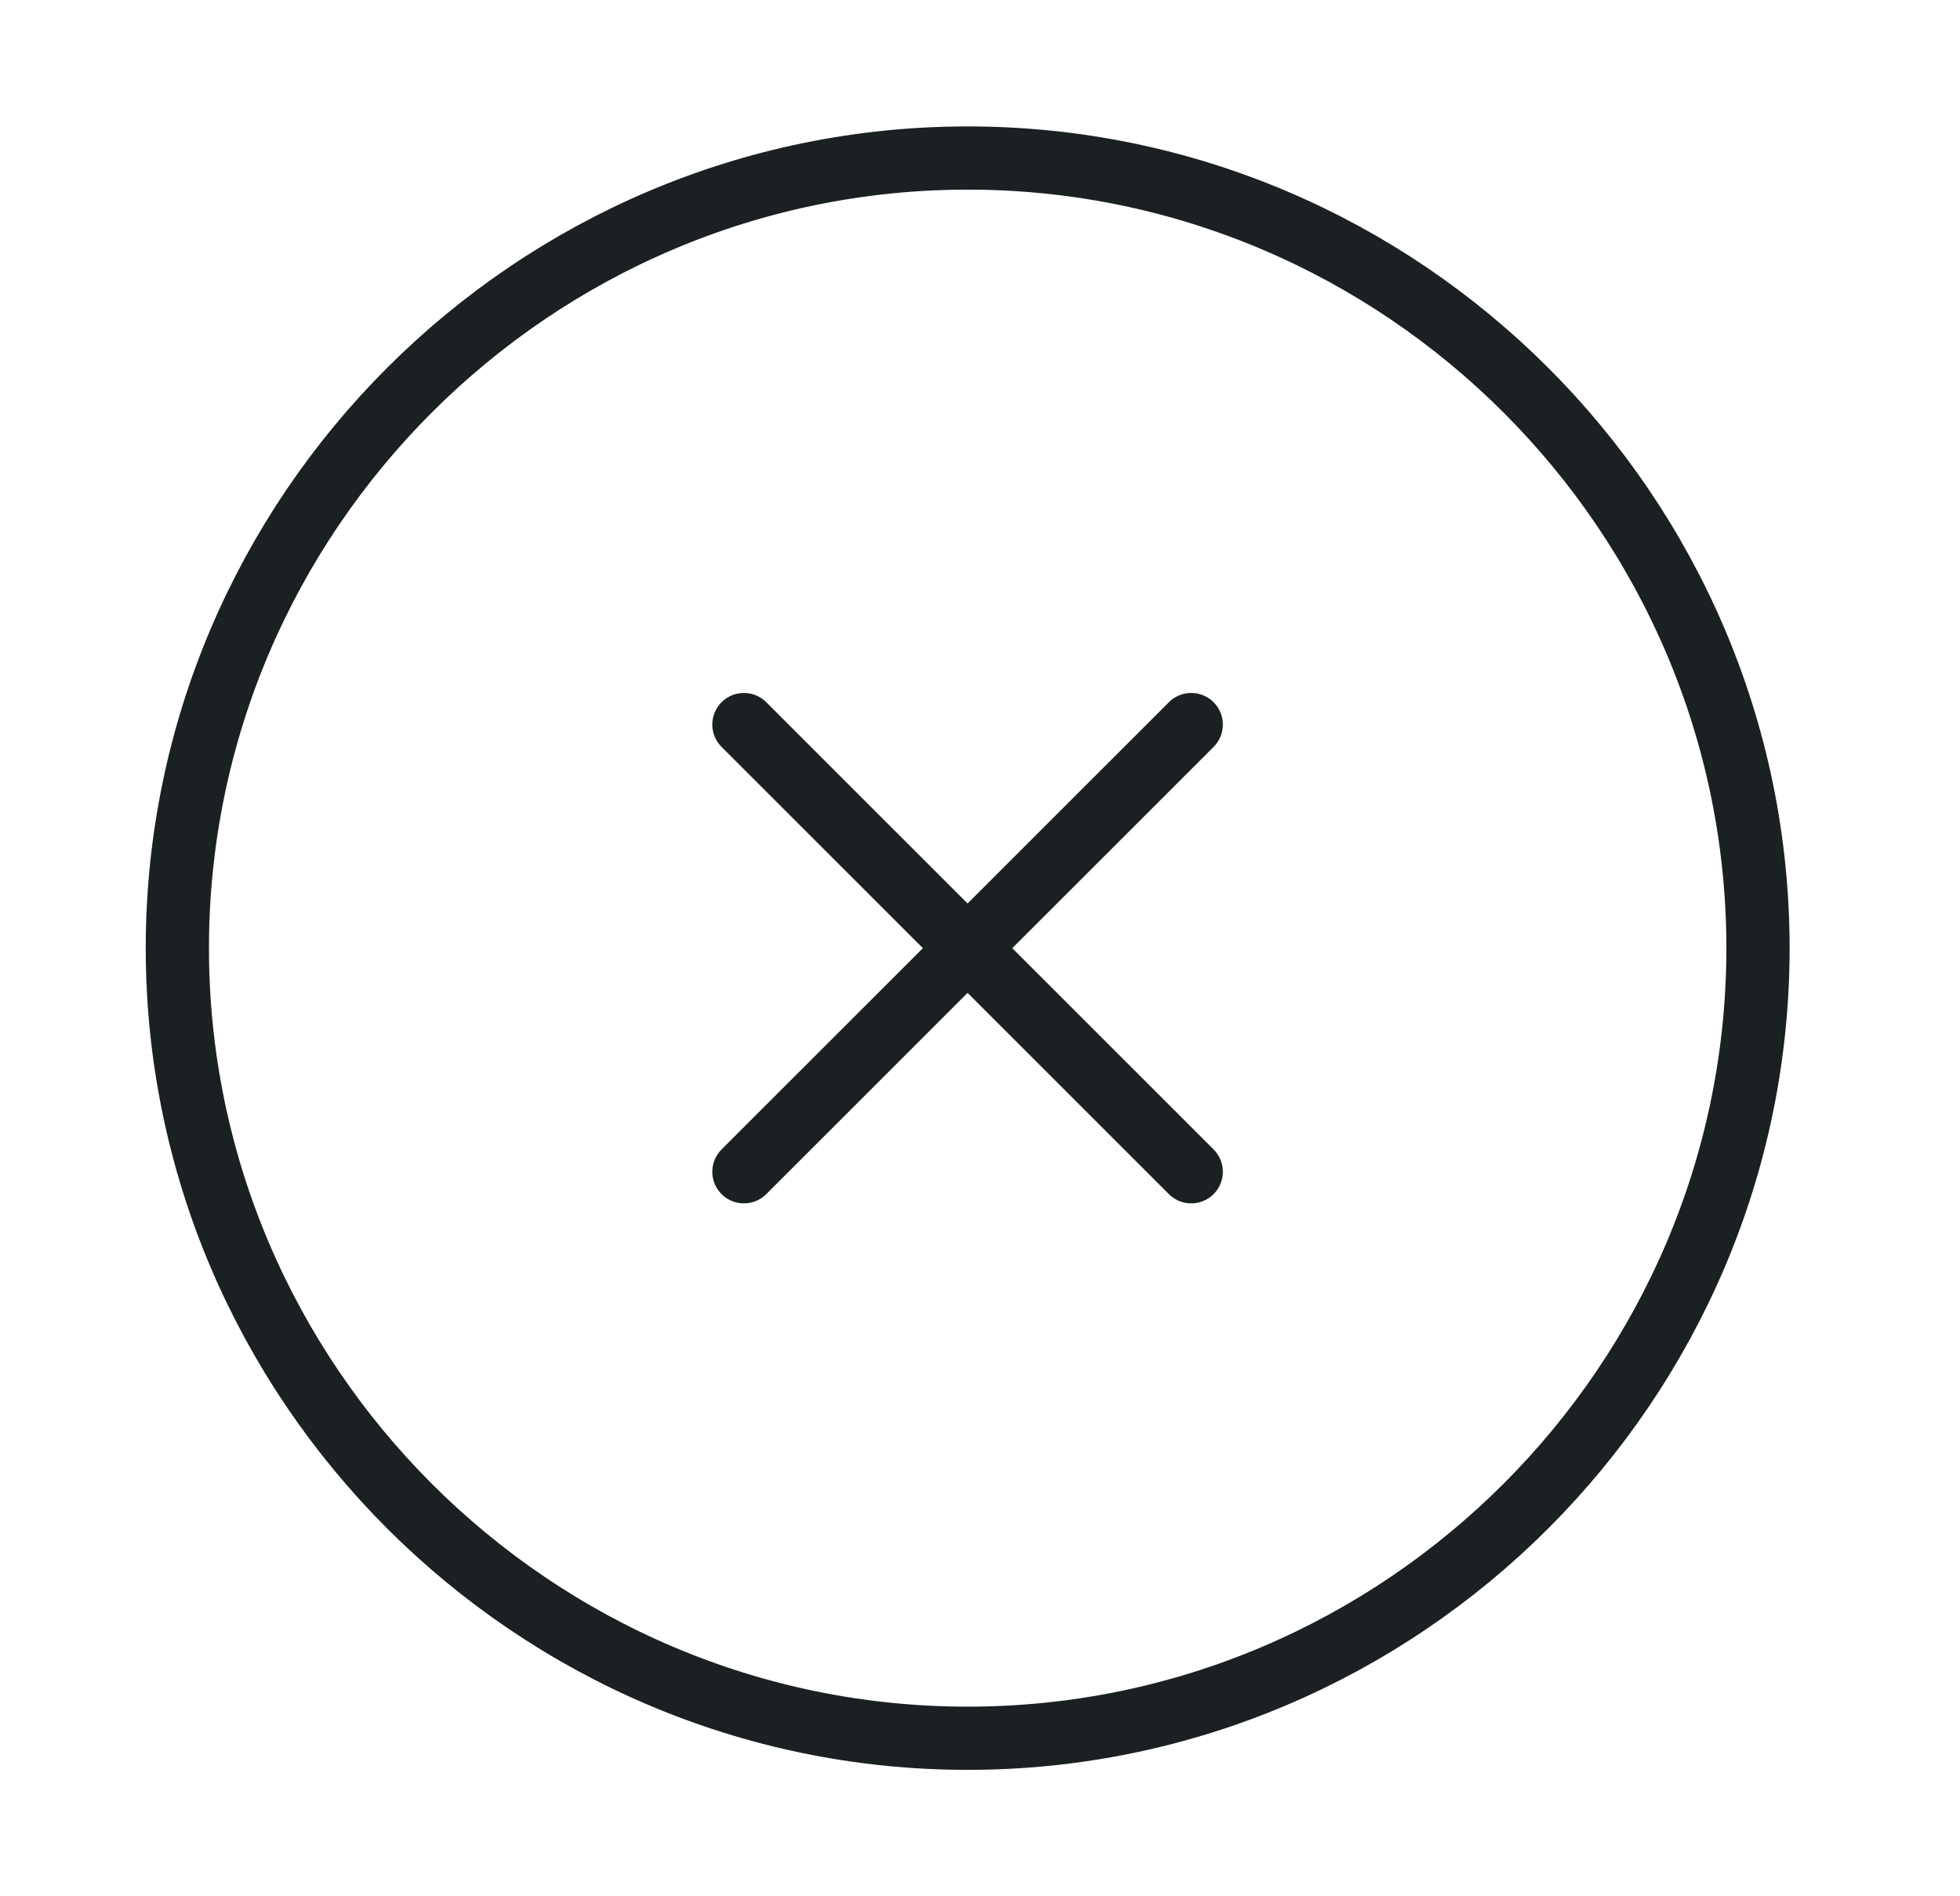 <svg width="31" height="30" viewBox="0 0 31 30" fill="none" xmlns="http://www.w3.org/2000/svg">
<path d="M15.305 27.5C22.18 27.5 27.805 21.875 27.805 15C27.805 8.125 22.18 2.5 15.305 2.5C8.43 2.5 2.805 8.125 2.805 15C2.805 21.875 8.43 27.5 15.305 27.5Z" stroke="#1B2022" stroke-linecap="round" stroke-linejoin="round"/>
<path d="M11.766 18.538L18.841 11.463" stroke="#1B2022" stroke-linecap="round" stroke-linejoin="round"/>
<path d="M18.841 18.538L11.766 11.463" stroke="#1B2022" stroke-linecap="round" stroke-linejoin="round"/>
</svg>
